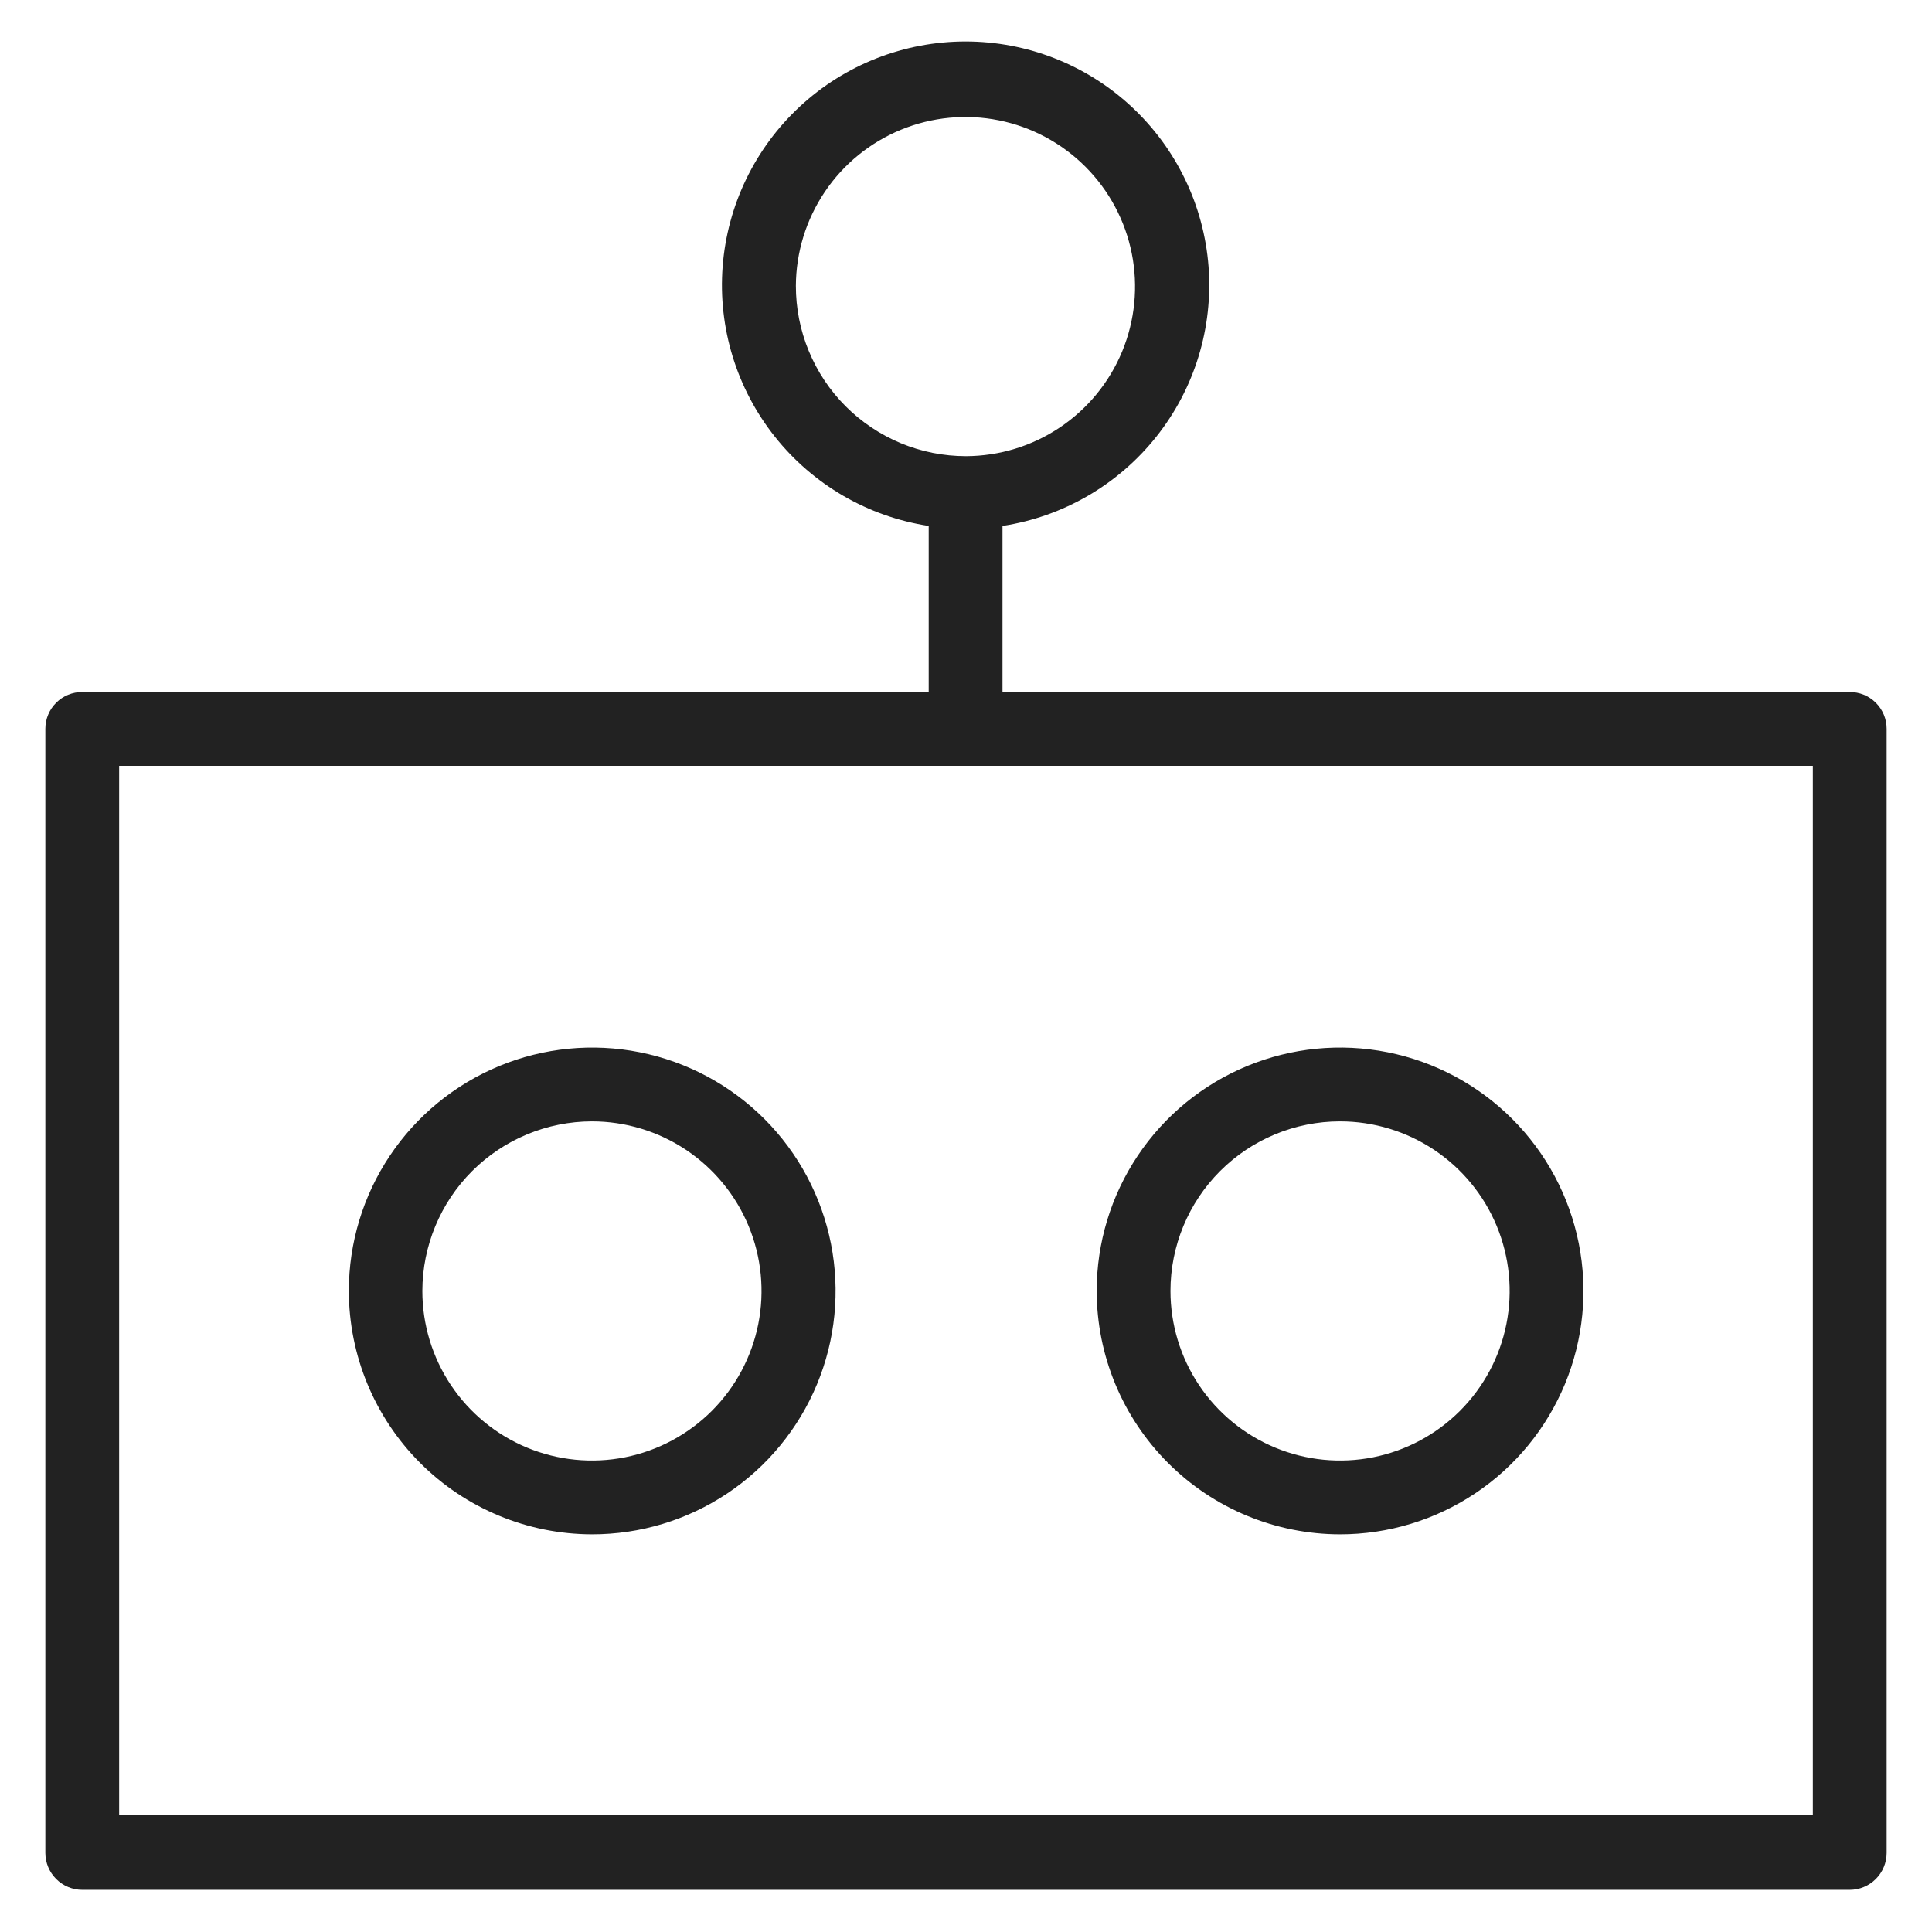 <svg width="72" height="72" viewBox="0 0 72 72" fill="none" xmlns="http://www.w3.org/2000/svg">
<g id="chatbot_XL 1">
<path id="Vector" d="M68.93 25.79H37.36V19.6C39.622 19.253 41.67 18.065 43.094 16.273C44.518 14.481 45.212 12.217 45.039 9.935C44.865 7.653 43.836 5.521 42.157 3.965C40.478 2.409 38.274 1.545 35.985 1.545C33.696 1.545 31.492 2.409 29.813 3.965C28.134 5.521 27.105 7.653 26.931 9.935C26.757 12.217 27.452 14.481 28.876 16.273C30.299 18.065 32.347 19.253 34.61 19.6V25.79H3.07C2.889 25.789 2.71 25.823 2.543 25.891C2.375 25.96 2.223 26.06 2.095 26.188C1.966 26.315 1.865 26.467 1.795 26.633C1.726 26.8 1.69 26.979 1.69 27.16V69.05C1.69 69.416 1.835 69.767 2.094 70.026C2.353 70.285 2.704 70.43 3.07 70.43H68.93C69.296 70.43 69.647 70.285 69.906 70.026C70.165 69.767 70.31 69.416 70.31 69.05V27.16C70.31 26.979 70.274 26.8 70.205 26.633C70.135 26.467 70.033 26.315 69.905 26.188C69.777 26.06 69.625 25.96 69.457 25.891C69.29 25.823 69.111 25.789 68.93 25.79V25.79ZM29.66 10.65C29.666 9.402 30.041 8.184 30.738 7.149C31.435 6.114 32.423 5.309 33.578 4.834C34.732 4.36 36 4.238 37.224 4.484C38.447 4.729 39.571 5.332 40.452 6.215C41.334 7.098 41.934 8.222 42.178 9.446C42.422 10.67 42.298 11.938 41.822 13.092C41.346 14.245 40.539 15.232 39.502 15.927C38.467 16.623 37.248 16.996 36 17C35.166 17 34.341 16.836 33.571 16.517C32.802 16.197 32.102 15.729 31.513 15.139C30.924 14.55 30.458 13.85 30.14 13.079C29.822 12.309 29.659 11.483 29.66 10.65V10.65ZM67.56 67.65H4.44V28.54H67.56V67.65Z" fill="#222222"/>
<path id="Vector_2" d="M49.94 57.18C51.734 57.18 53.488 56.648 54.979 55.651C56.471 54.655 57.633 53.238 58.32 51.581C59.006 49.924 59.186 48.1 58.836 46.34C58.486 44.581 57.622 42.965 56.354 41.697C55.085 40.428 53.469 39.564 51.71 39.214C49.95 38.864 48.127 39.044 46.469 39.73C44.812 40.417 43.395 41.579 42.399 43.071C41.402 44.562 40.87 46.316 40.87 48.11C40.873 50.515 41.829 52.82 43.53 54.52C45.23 56.221 47.535 57.177 49.94 57.18V57.18ZM49.94 41.79C51.19 41.79 52.412 42.161 53.451 42.855C54.491 43.55 55.301 44.537 55.779 45.691C56.257 46.846 56.383 48.117 56.139 49.343C55.895 50.569 55.293 51.695 54.409 52.579C53.525 53.463 52.399 54.065 51.173 54.309C49.947 54.552 48.676 54.427 47.522 53.949C46.367 53.471 45.38 52.66 44.685 51.621C43.991 50.582 43.62 49.36 43.62 48.11C43.62 46.434 44.286 44.826 45.471 43.641C46.656 42.456 48.264 41.79 49.94 41.79Z" fill="#222222"/>
<path id="Vector_3" d="M22.06 57.18C23.854 57.182 25.609 56.652 27.102 55.656C28.595 54.661 29.759 53.245 30.447 51.588C31.135 49.931 31.316 48.107 30.967 46.347C30.618 44.587 29.755 42.969 28.487 41.7C27.219 40.431 25.603 39.566 23.843 39.215C22.084 38.864 20.259 39.043 18.601 39.729C16.944 40.416 15.526 41.578 14.529 43.07C13.532 44.562 13 46.316 13 48.11C13.003 50.513 13.958 52.817 15.656 54.517C17.354 56.217 19.657 57.175 22.06 57.18V57.18ZM22.06 41.79C23.31 41.79 24.532 42.161 25.571 42.855C26.61 43.55 27.421 44.537 27.899 45.691C28.377 46.846 28.502 48.117 28.259 49.343C28.015 50.569 27.413 51.695 26.529 52.579C25.645 53.463 24.519 54.065 23.293 54.309C22.067 54.552 20.796 54.427 19.641 53.949C18.487 53.471 17.5 52.66 16.805 51.621C16.111 50.582 15.74 49.36 15.74 48.11C15.743 46.435 16.409 44.829 17.594 43.644C18.779 42.459 20.385 41.793 22.06 41.79V41.79Z" fill="#222222"/>
</g>
</svg>
